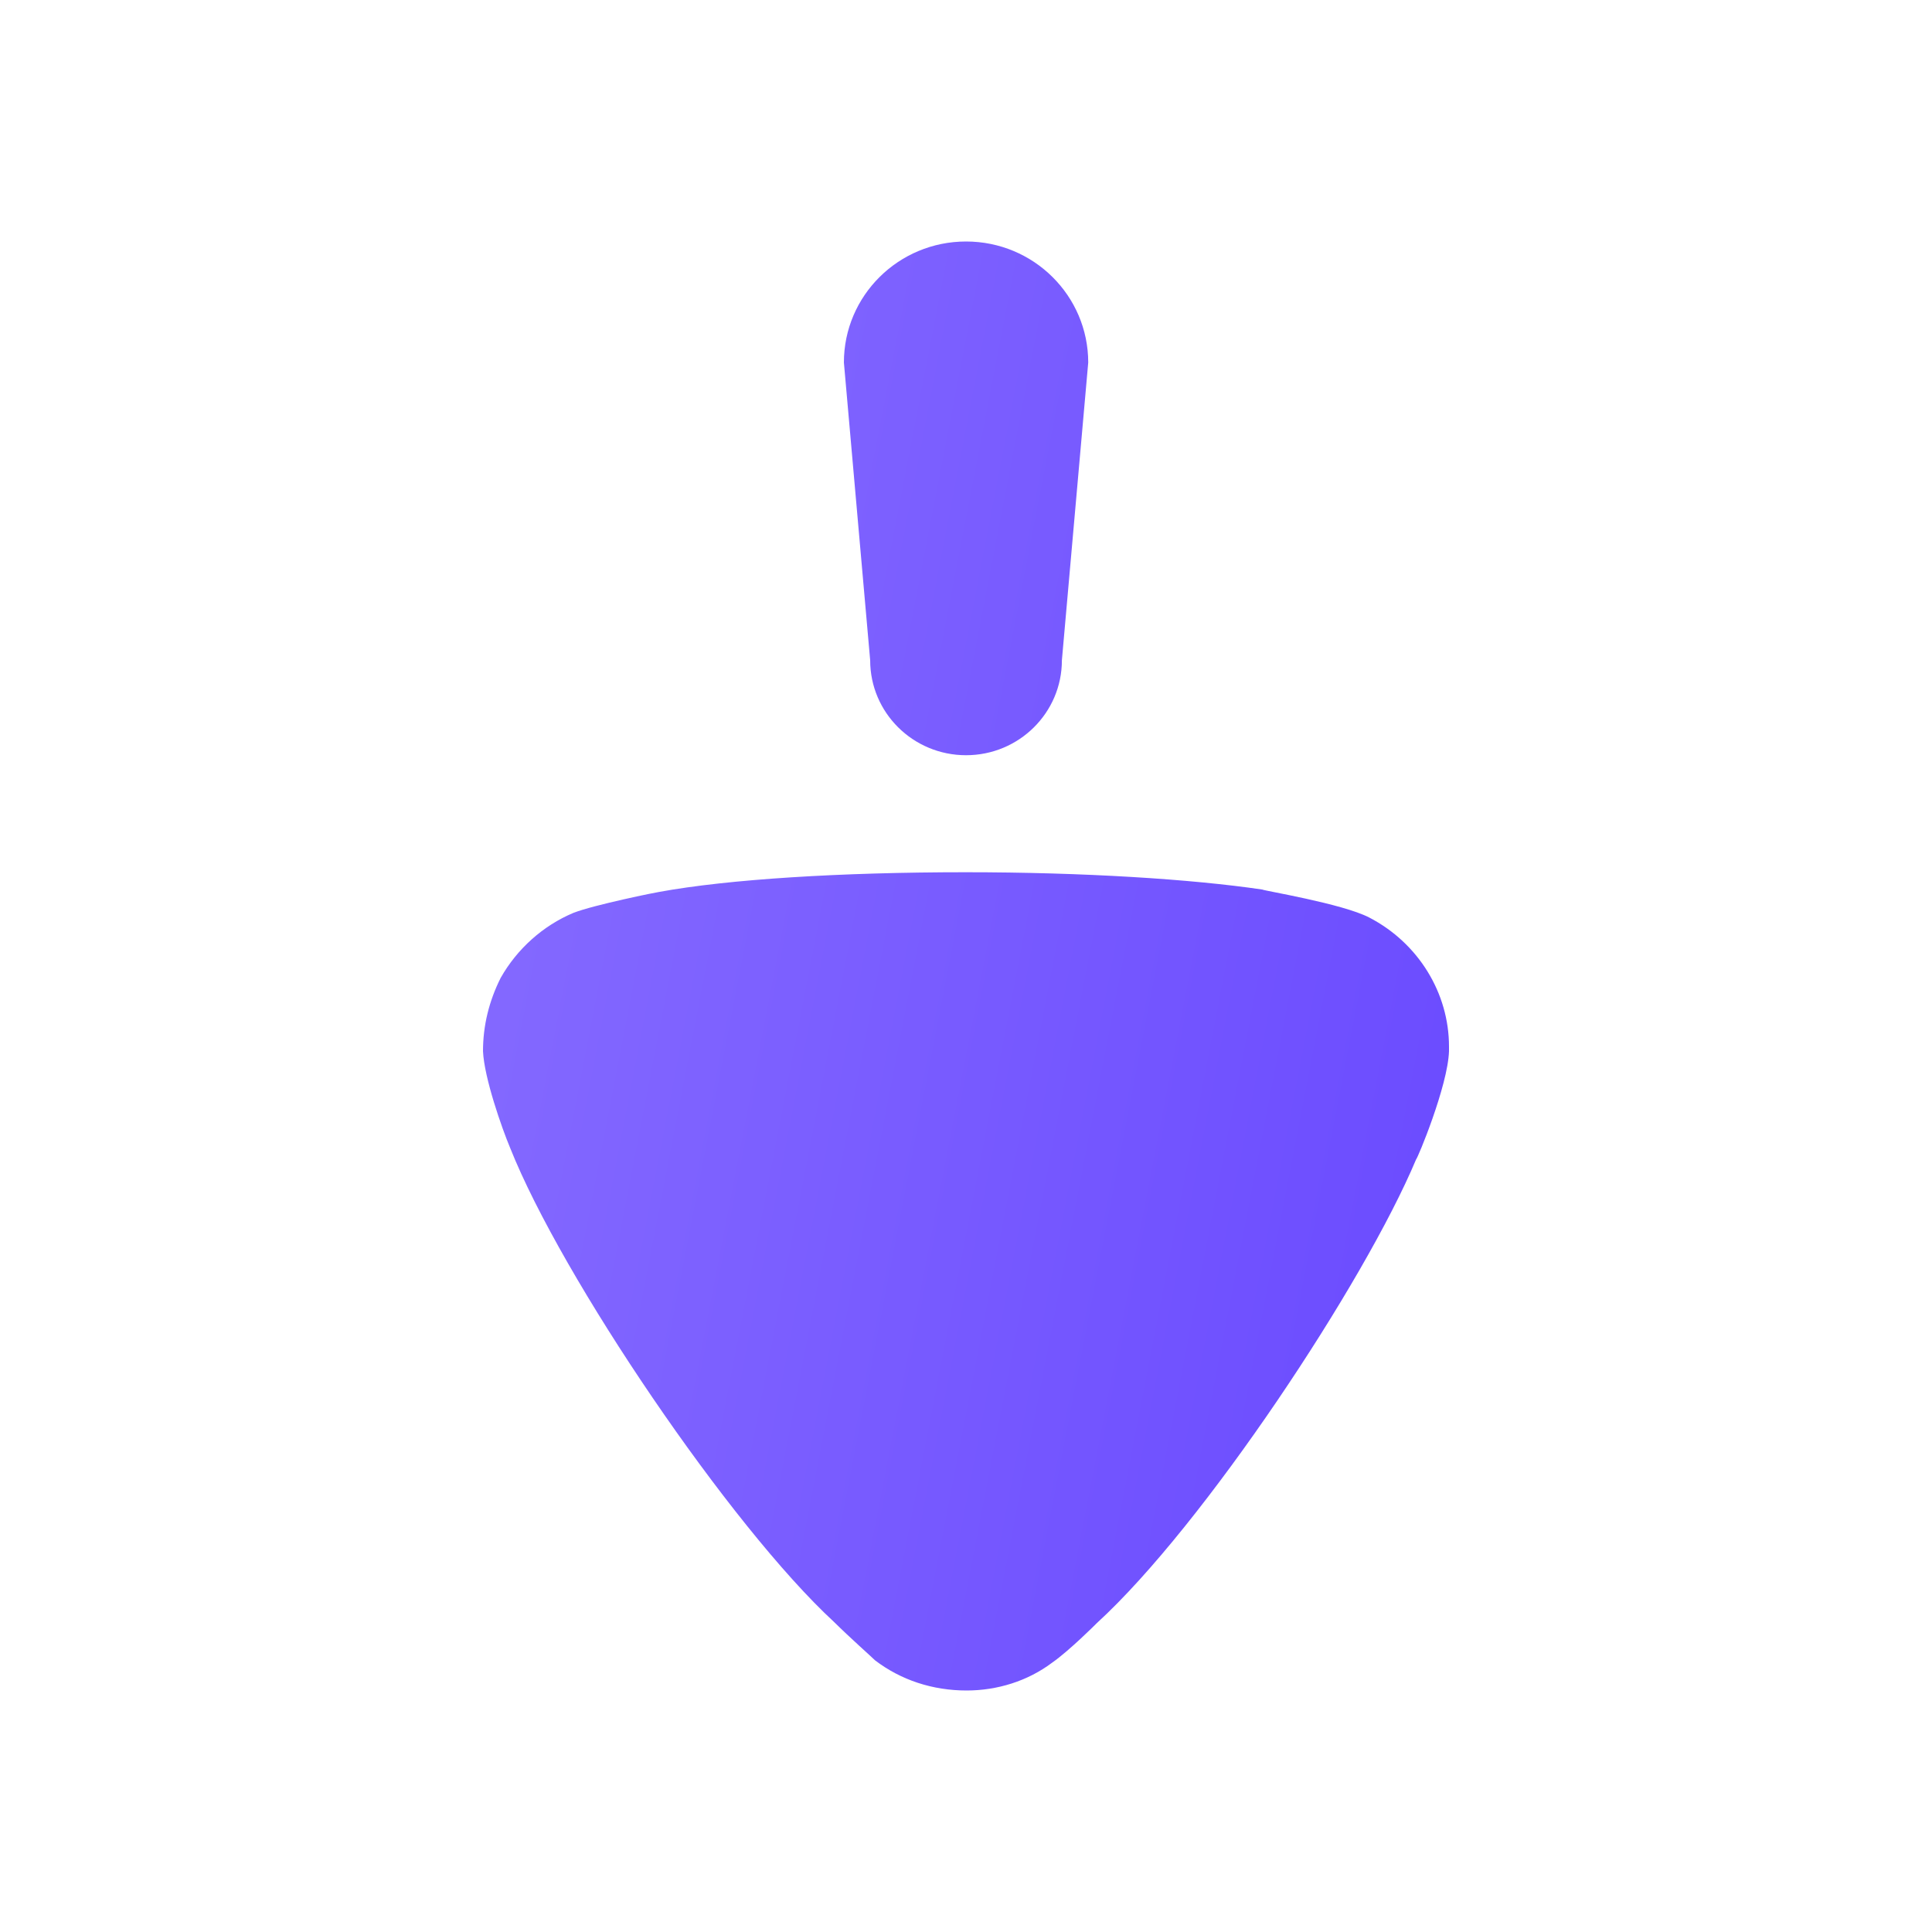 <svg width="30" height="30" viewBox="0 0 30 30" fill="none" xmlns="http://www.w3.org/2000/svg">
<path d="M14.992 13.544C16.831 13.544 18.508 13.651 19.602 13.813C19.621 13.831 20.842 14.03 21.261 14.247C22.026 14.644 22.5 15.421 22.5 16.251V16.323C22.482 16.865 22.007 18.001 21.99 18.001C21.188 19.914 18.691 23.687 17.032 25.203C17.021 25.215 16.602 25.633 16.34 25.816C15.957 26.105 15.483 26.25 15.01 26.25C14.481 26.25 13.989 26.088 13.587 25.781C13.514 25.709 13.206 25.438 12.95 25.185C11.346 23.705 8.723 19.842 7.92 17.821C7.792 17.515 7.519 16.739 7.5 16.323C7.5 15.926 7.593 15.547 7.774 15.185C8.029 14.734 8.431 14.374 8.904 14.175C9.231 14.048 10.211 13.851 10.234 13.85C11.31 13.652 13.059 13.544 14.992 13.544ZM15.001 3.75C16.049 3.75 16.897 4.591 16.898 5.629L16.489 10.253C16.489 11.067 15.823 11.727 15.001 11.727C14.178 11.727 13.512 11.067 13.512 10.253L13.104 5.629C13.104 4.591 13.953 3.75 15.001 3.75Z" fill="url(#paint0_linear_6165_1668)"/>
<defs>
<linearGradient id="paint0_linear_6165_1668" x1="22.5" y1="26.25" x2="3.848" y2="22.645" gradientUnits="userSpaceOnUse">
<stop stop-color="#6949FF"/>
<stop offset="1" stop-color="#876DFF"/>
</linearGradient>
</defs>
</svg>
